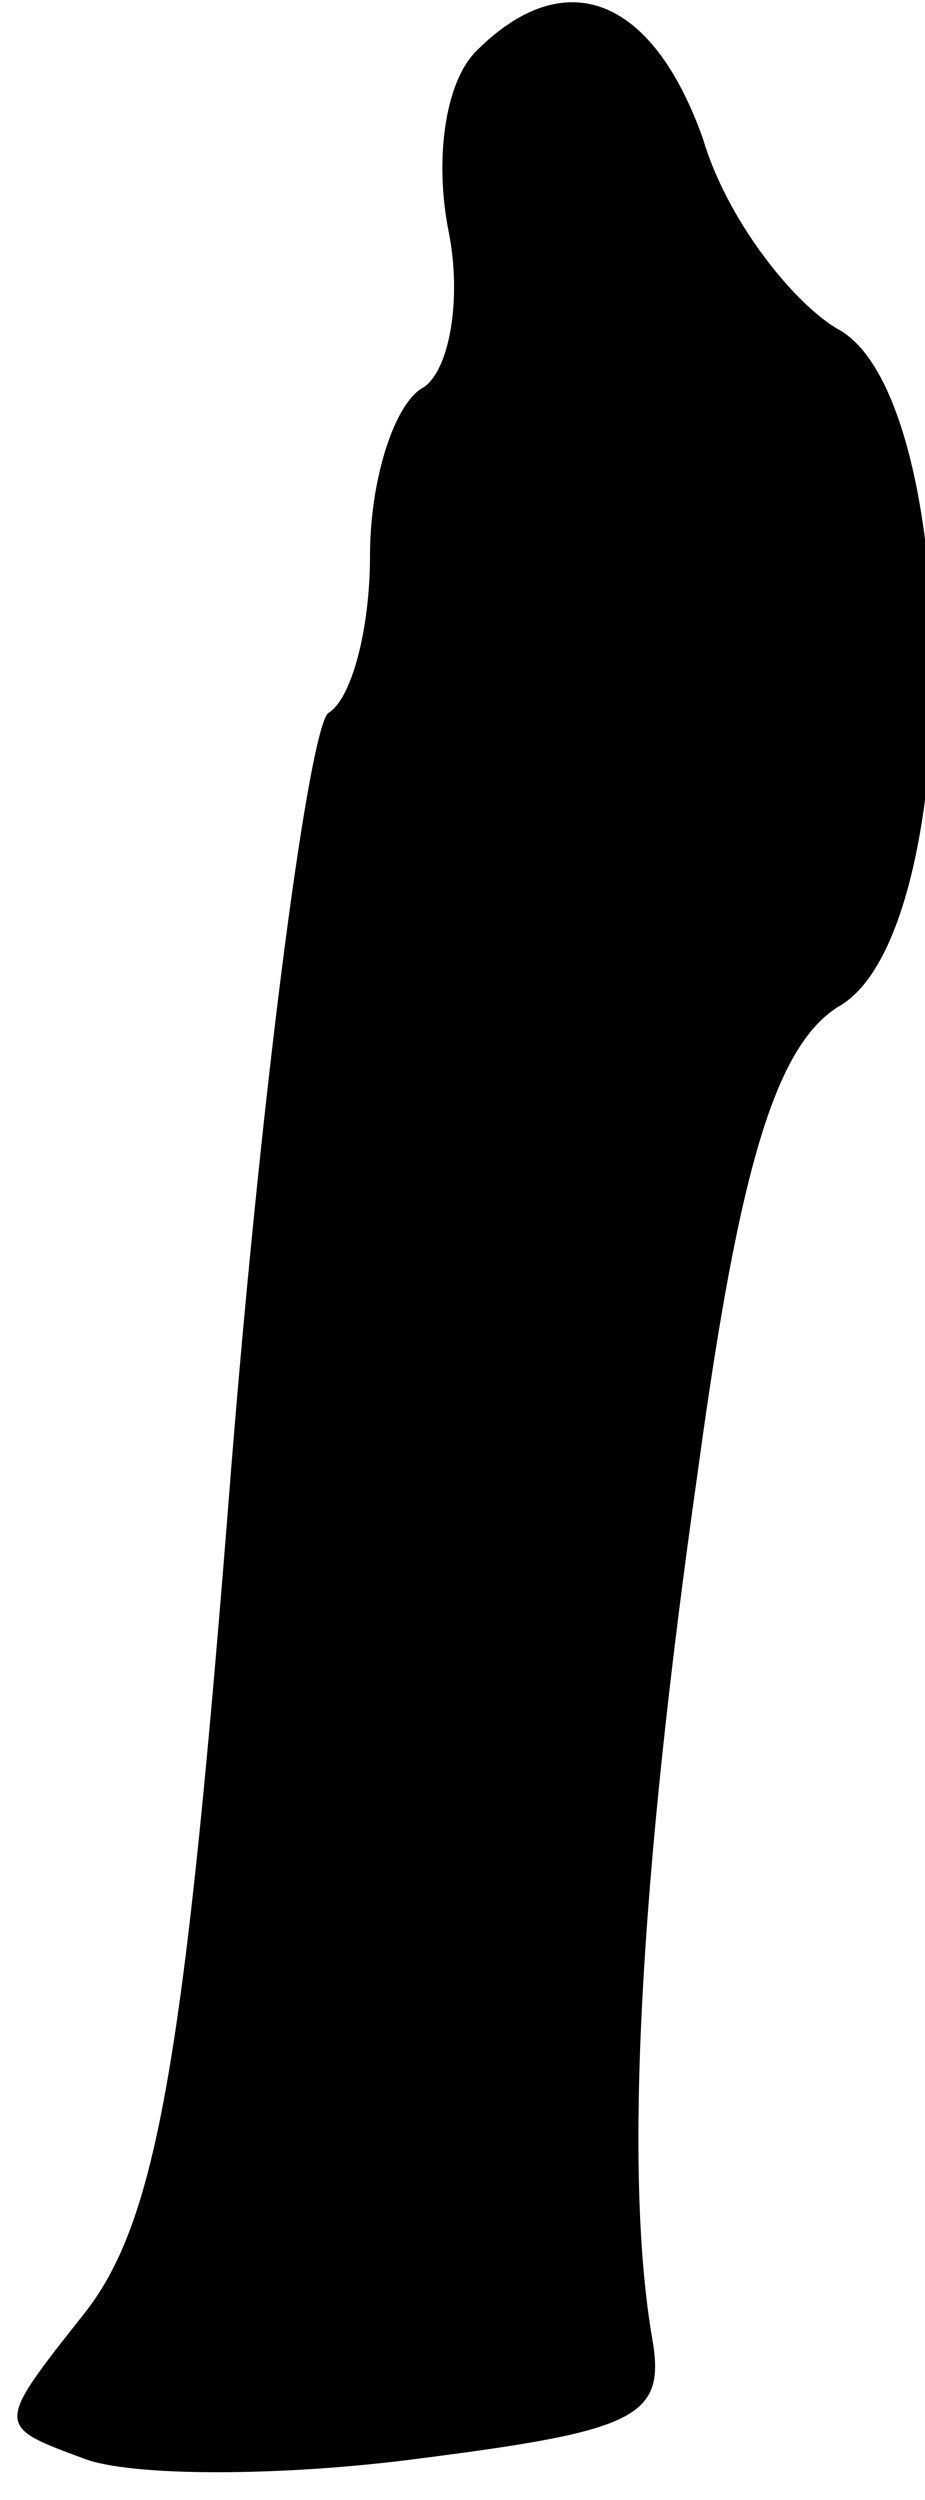<?xml version="1.0" standalone="no"?>
<!DOCTYPE svg PUBLIC "-//W3C//DTD SVG 20010904//EN"
 "http://www.w3.org/TR/2001/REC-SVG-20010904/DTD/svg10.dtd">
<svg version="1.0" xmlns="http://www.w3.org/2000/svg"
 width="20pt" height="54pt" viewBox="0 0 20 54"
 preserveAspectRatio="xMidYMid meet">
<g transform="translate(0,54) scale(0.1,-0.1)"
fill="#000000" stroke="none">
<path fill="#000000" stroke="none" d="M103 529 c-7 -7 -9 -24 -6 -39 3 -15 0
-31 -6 -34 -6 -4 -11 -20 -11 -36 0 -16 -4 -31 -9 -34 -4 -3 -14 -76 -21 -163
-10 -128 -16 -163 -32 -183 -19 -24 -19 -24 0 -31 10 -4 43 -4 73 0 47 6 53 9
50 26 -6 35 -3 97 10 188 9 66 17 92 31 100 27 17 26 132 -1 146 -10 6 -24 24
-29 41 -11 31 -30 38 -49 19z"/>
</g>
</svg>
